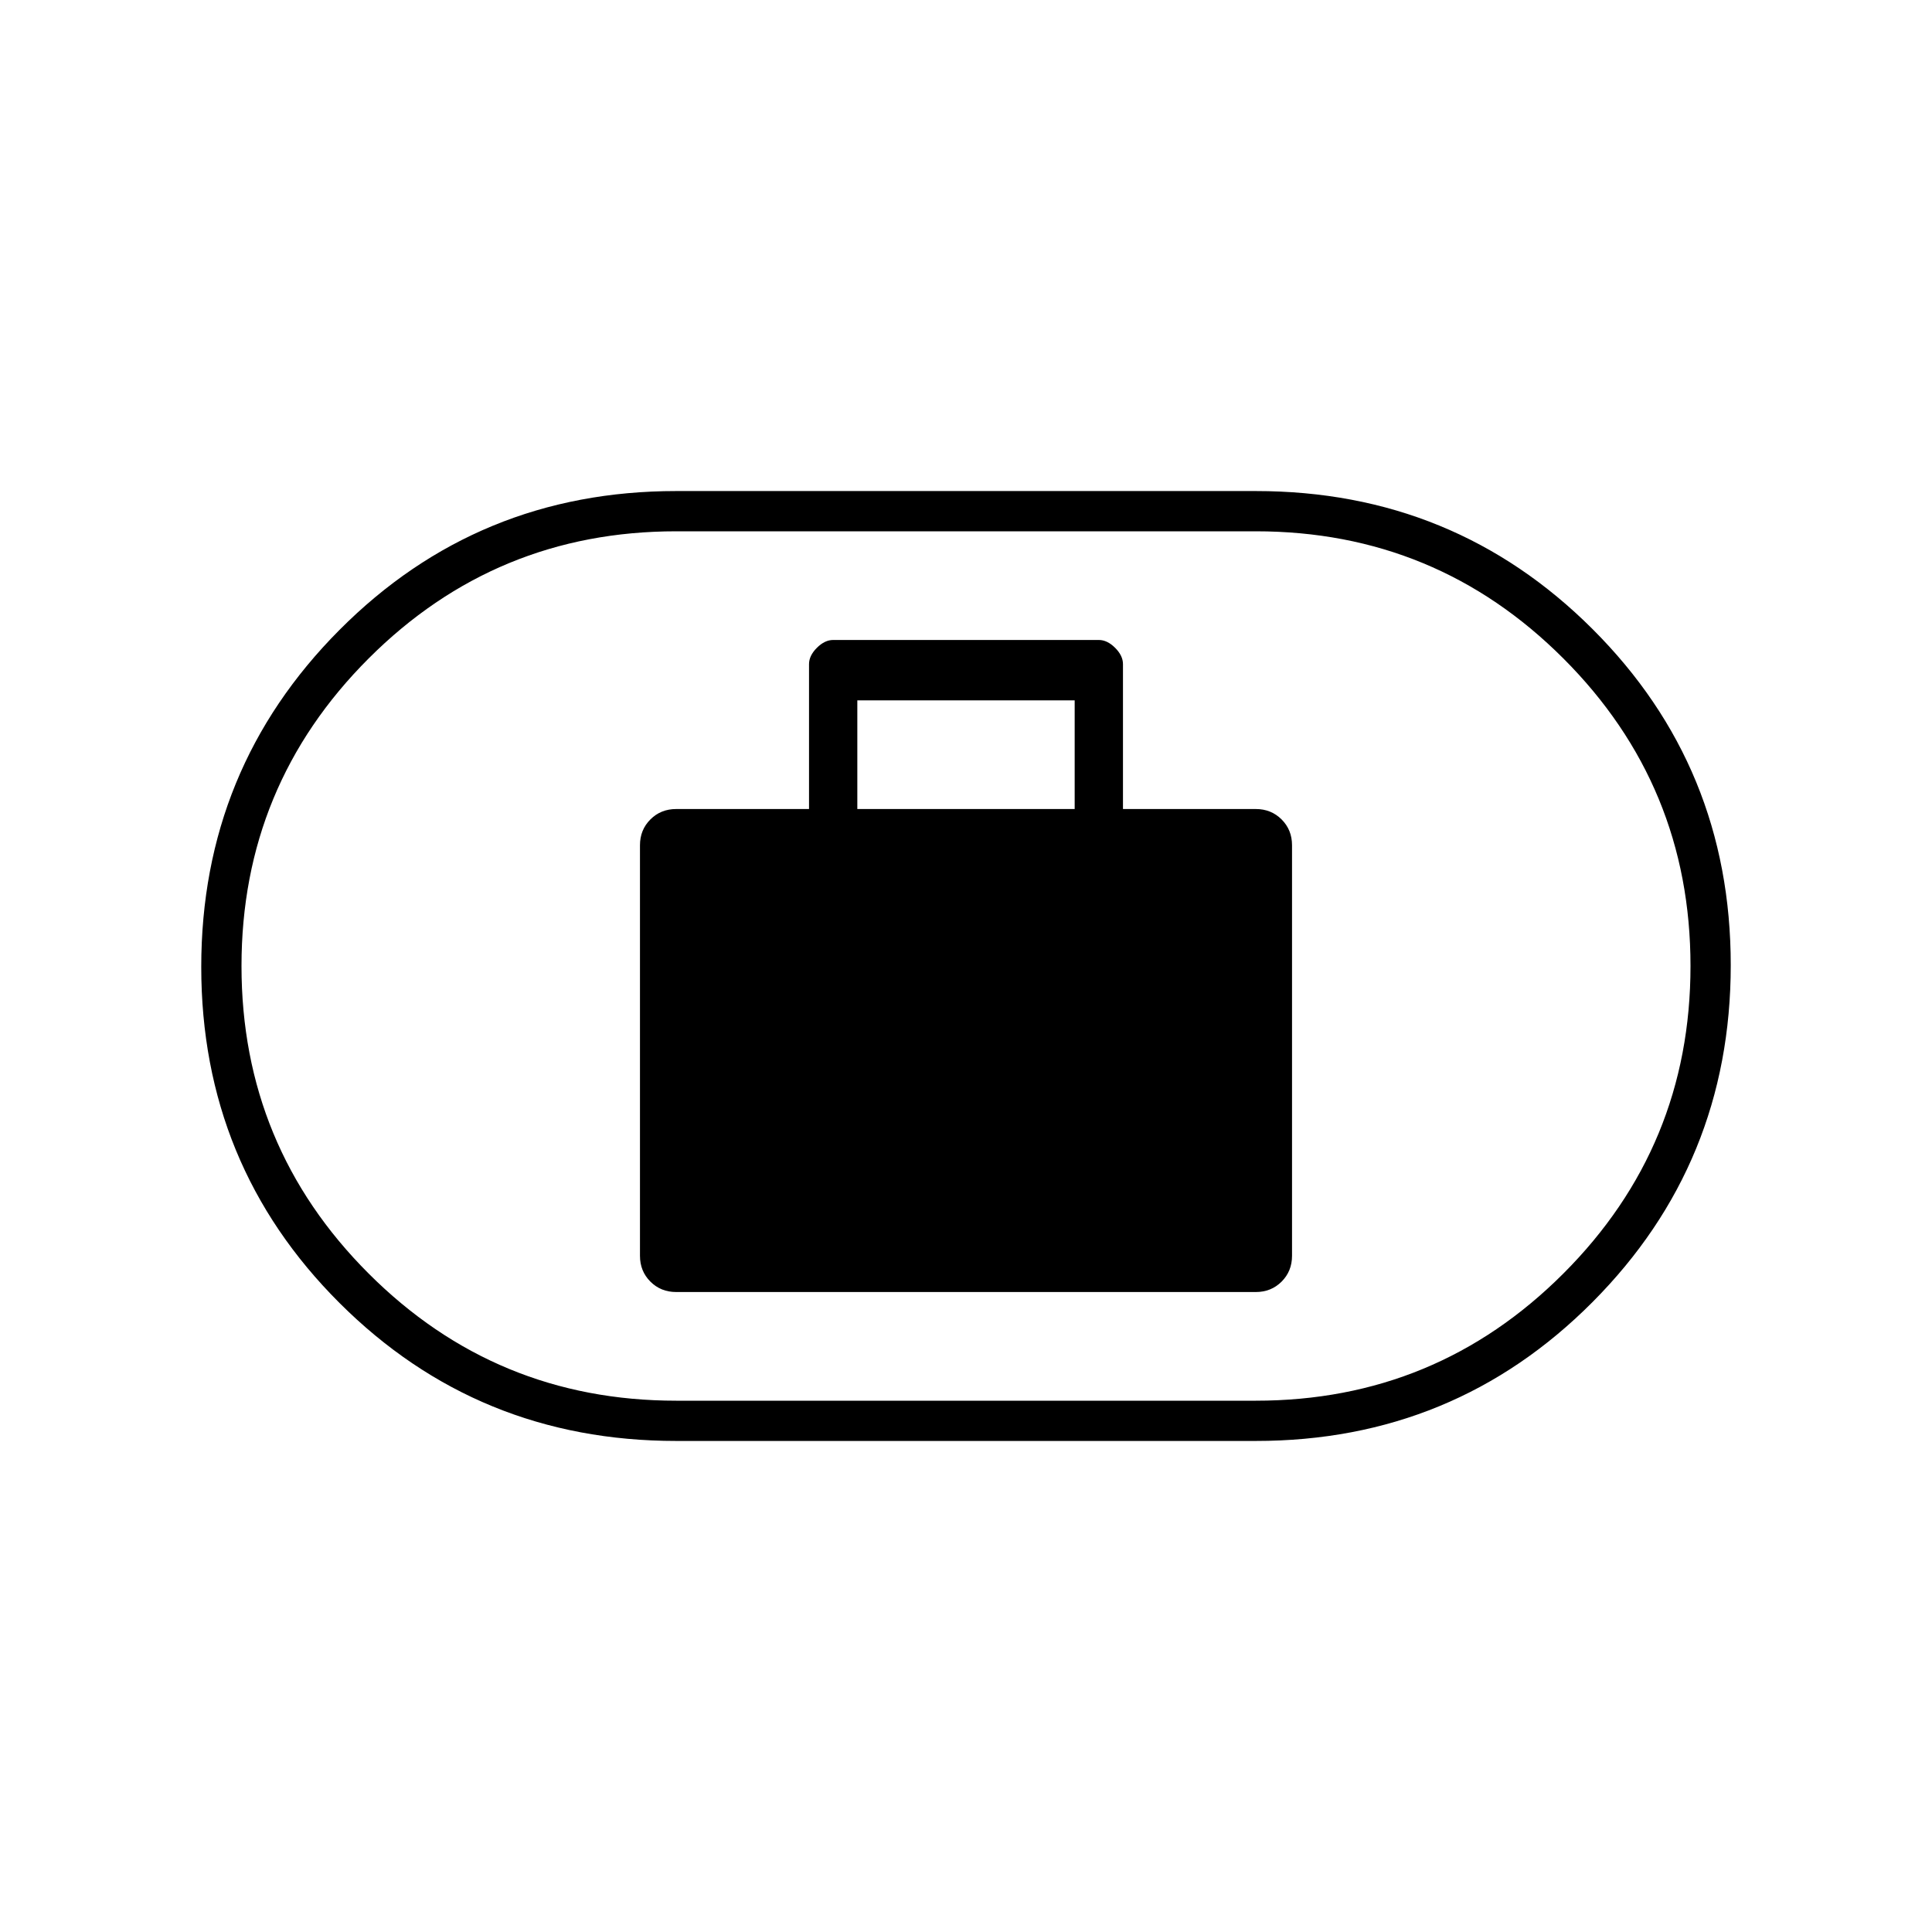<svg xmlns="http://www.w3.org/2000/svg" height="20" viewBox="0 -960 960 960" width="20"><path d="M336-318h288q7.65 0 12.825-5.175Q642-328.35 642-336v-204q0-7.65-5.175-12.825Q631.65-558 624-558h-66v-72q0-4.2-3.9-8.1-3.9-3.9-8.1-3.9H414q-4.2 0-8.1 3.9-3.9 3.9-3.9 8.1v72h-66q-7.65 0-12.825 5.175Q318-547.65 318-540v204q0 7.65 5.175 12.825Q328.35-318 336-318Zm90-240v-54h108v54H426Zm-90 314q-98.614 0-167.307-68.567Q100-381.133 100-479.567 100-578 168.693-647 237.386-716 336-716h288q98.614 0 167.307 68.567Q860-578.867 860-480.433 860-382 791.307-313 722.614-244 624-244H336Zm0-20h288q89.64 0 152.82-63.18Q840-390.36 840-480q0-89.64-63.18-152.82Q713.64-696 624-696H336q-89.64 0-152.82 63.18Q120-569.64 120-480q0 89.64 63.18 152.82Q246.36-264 336-264Zm144-216Z"/></svg>